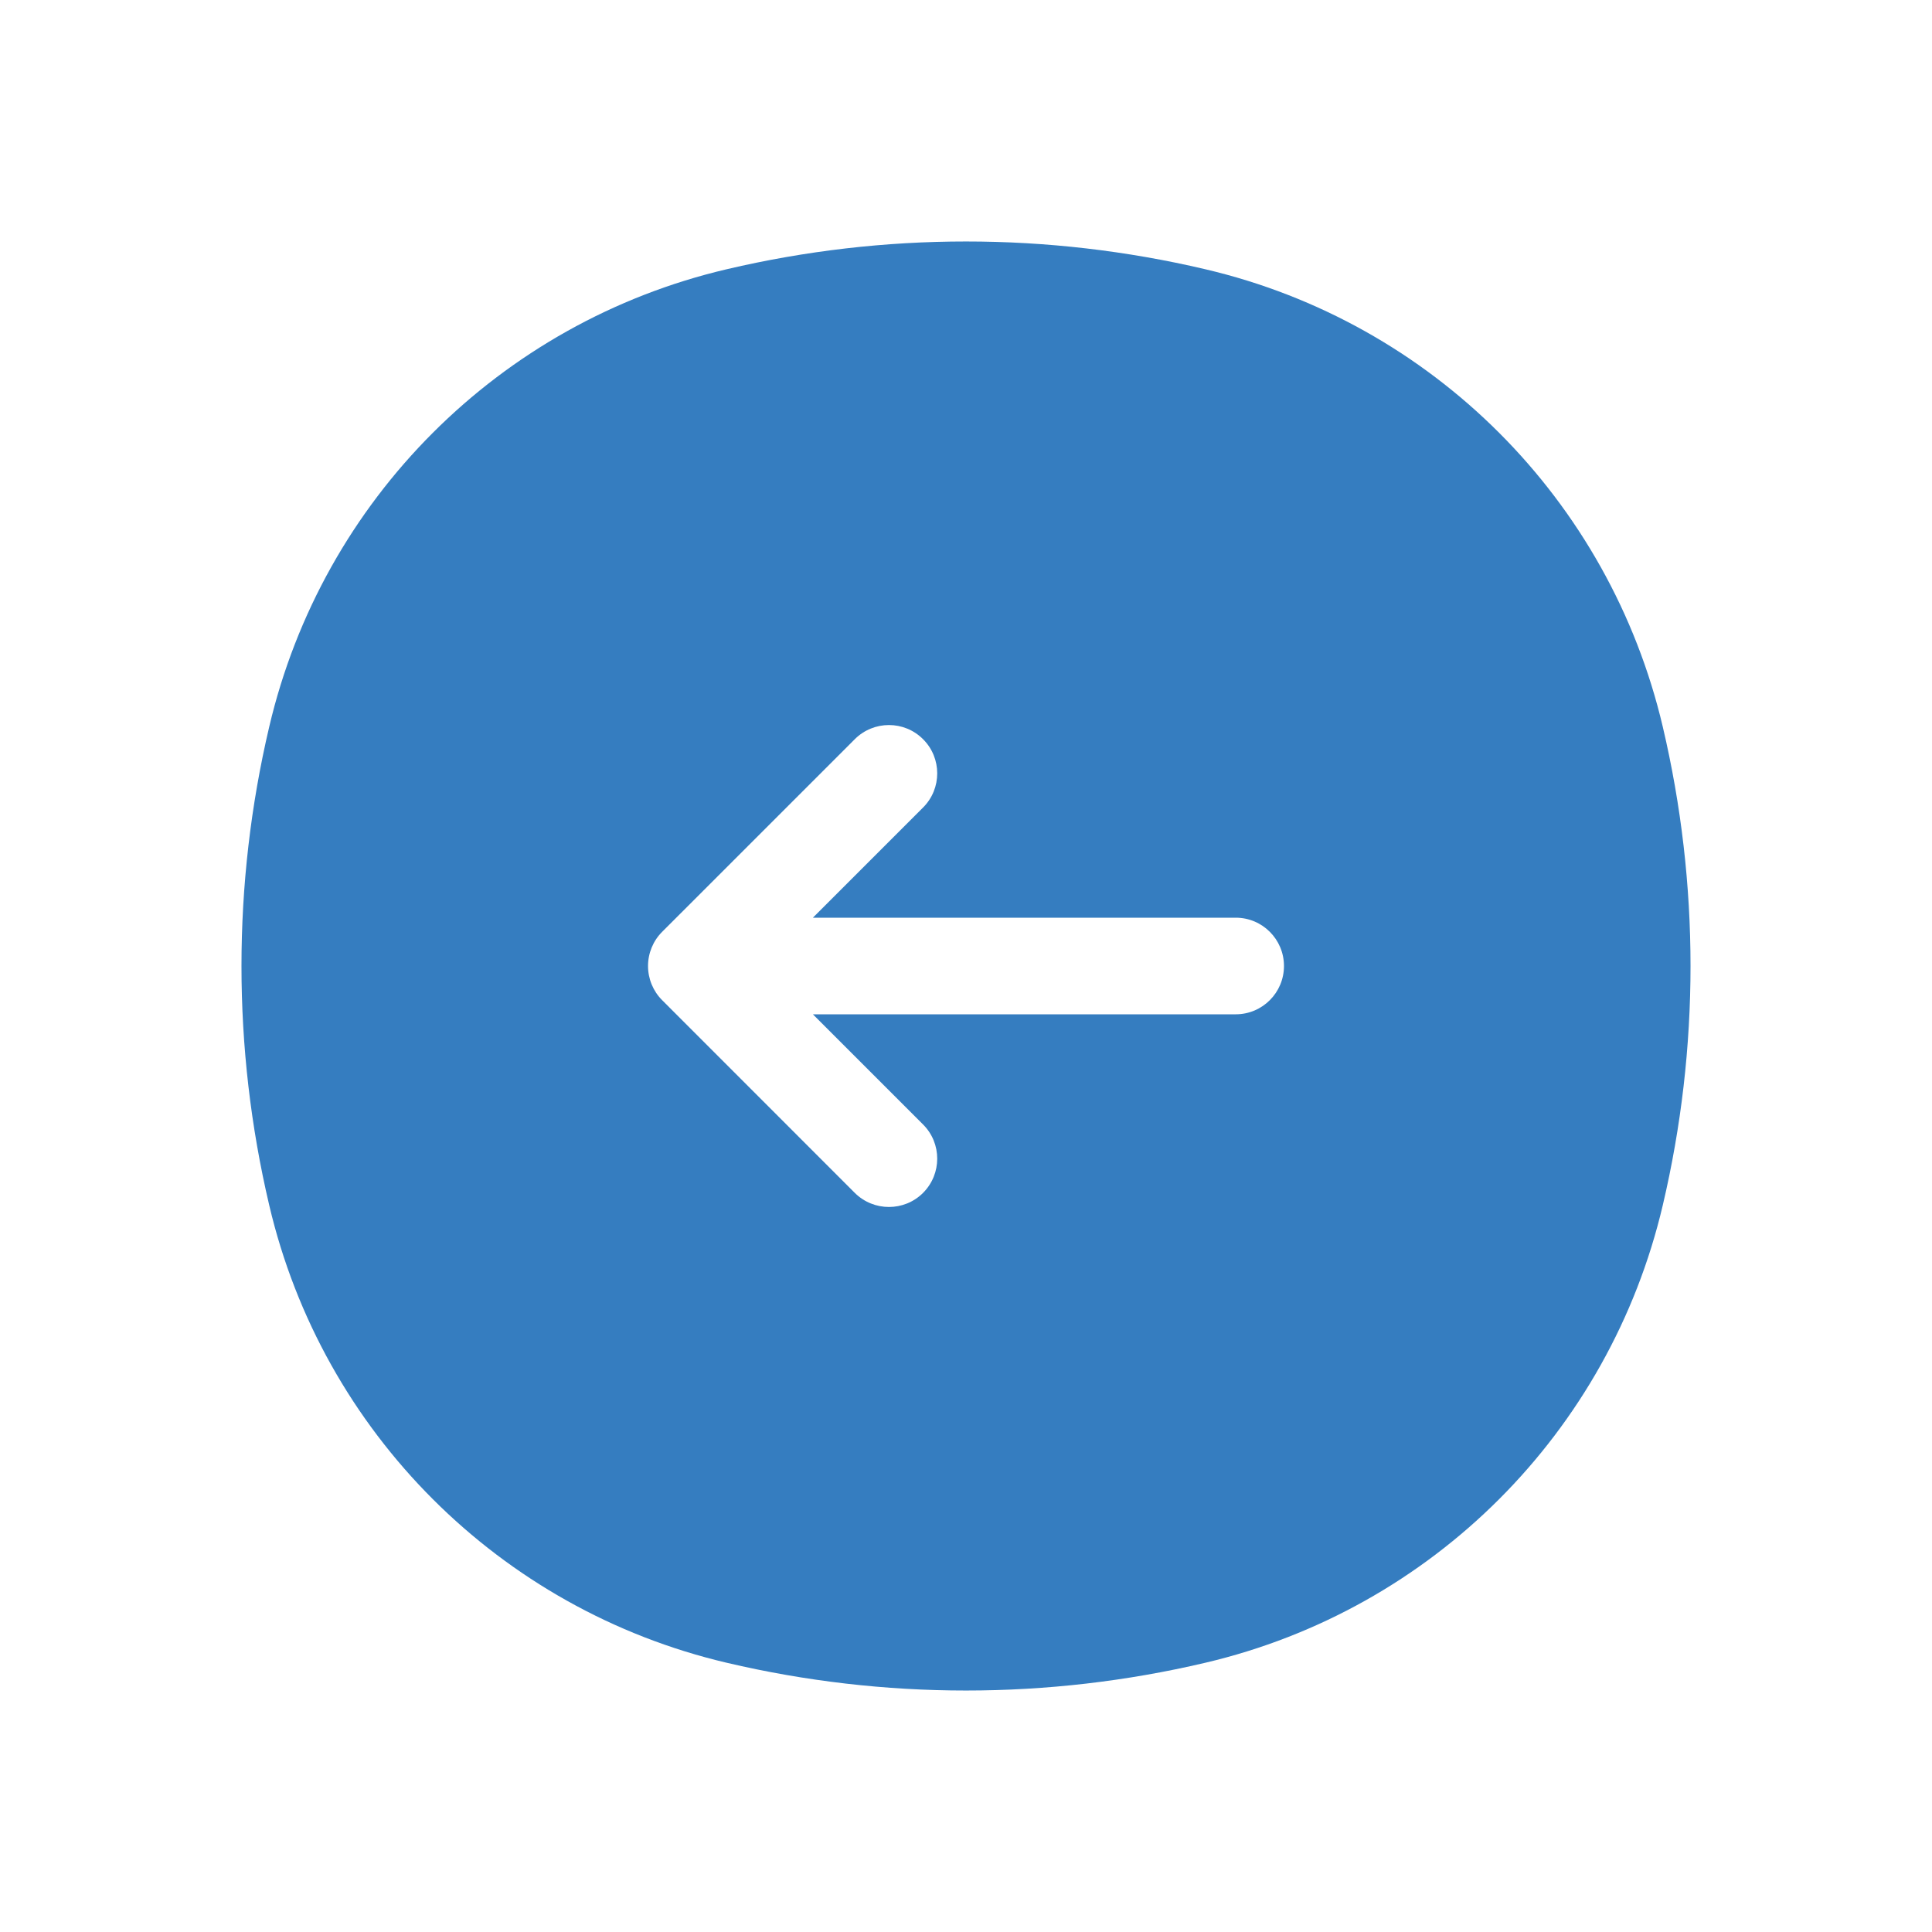 <svg width="64px" height="64px" viewBox="0 0 24 24" fill="none" xmlns="http://www.w3.org/2000/svg"><g id="SVGRepo_bgCarrier" stroke-width="0"></g><g id="SVGRepo_tracerCarrier" stroke-linecap="round" stroke-linejoin="round"></g><g id="SVGRepo_iconCarrier"> <path fill-rule="evenodd" clip-rule="evenodd" d="M3.344 9.03C2.885 10.983 2.885 13.017 3.344 14.97C4.005 17.792 6.208 19.994 9.03 20.656C10.983 21.115 13.017 21.115 14.97 20.656C17.792 19.994 19.994 17.792 20.656 14.97C21.115 13.017 21.115 10.983 20.656 9.03C19.994 6.208 17.792 4.005 14.97 3.344C13.017 2.885 10.983 2.885 9.03 3.344C6.208 4.005 4.005 6.208 3.344 9.03ZM11.467 14.818C11.233 15.052 10.853 15.052 10.618 14.818L8.225 12.424C8.113 12.312 8.05 12.159 8.05 12C8.05 11.841 8.113 11.688 8.225 11.576L10.618 9.183C10.853 8.948 11.233 8.948 11.467 9.183C11.701 9.417 11.701 9.797 11.467 10.031L10.098 11.4H15.351C15.682 11.4 15.95 11.669 15.95 12C15.95 12.331 15.682 12.6 15.351 12.6L10.098 12.6L11.467 13.969C11.701 14.203 11.701 14.583 11.467 14.818Z" fill="#357dc0"></path> </g></svg>